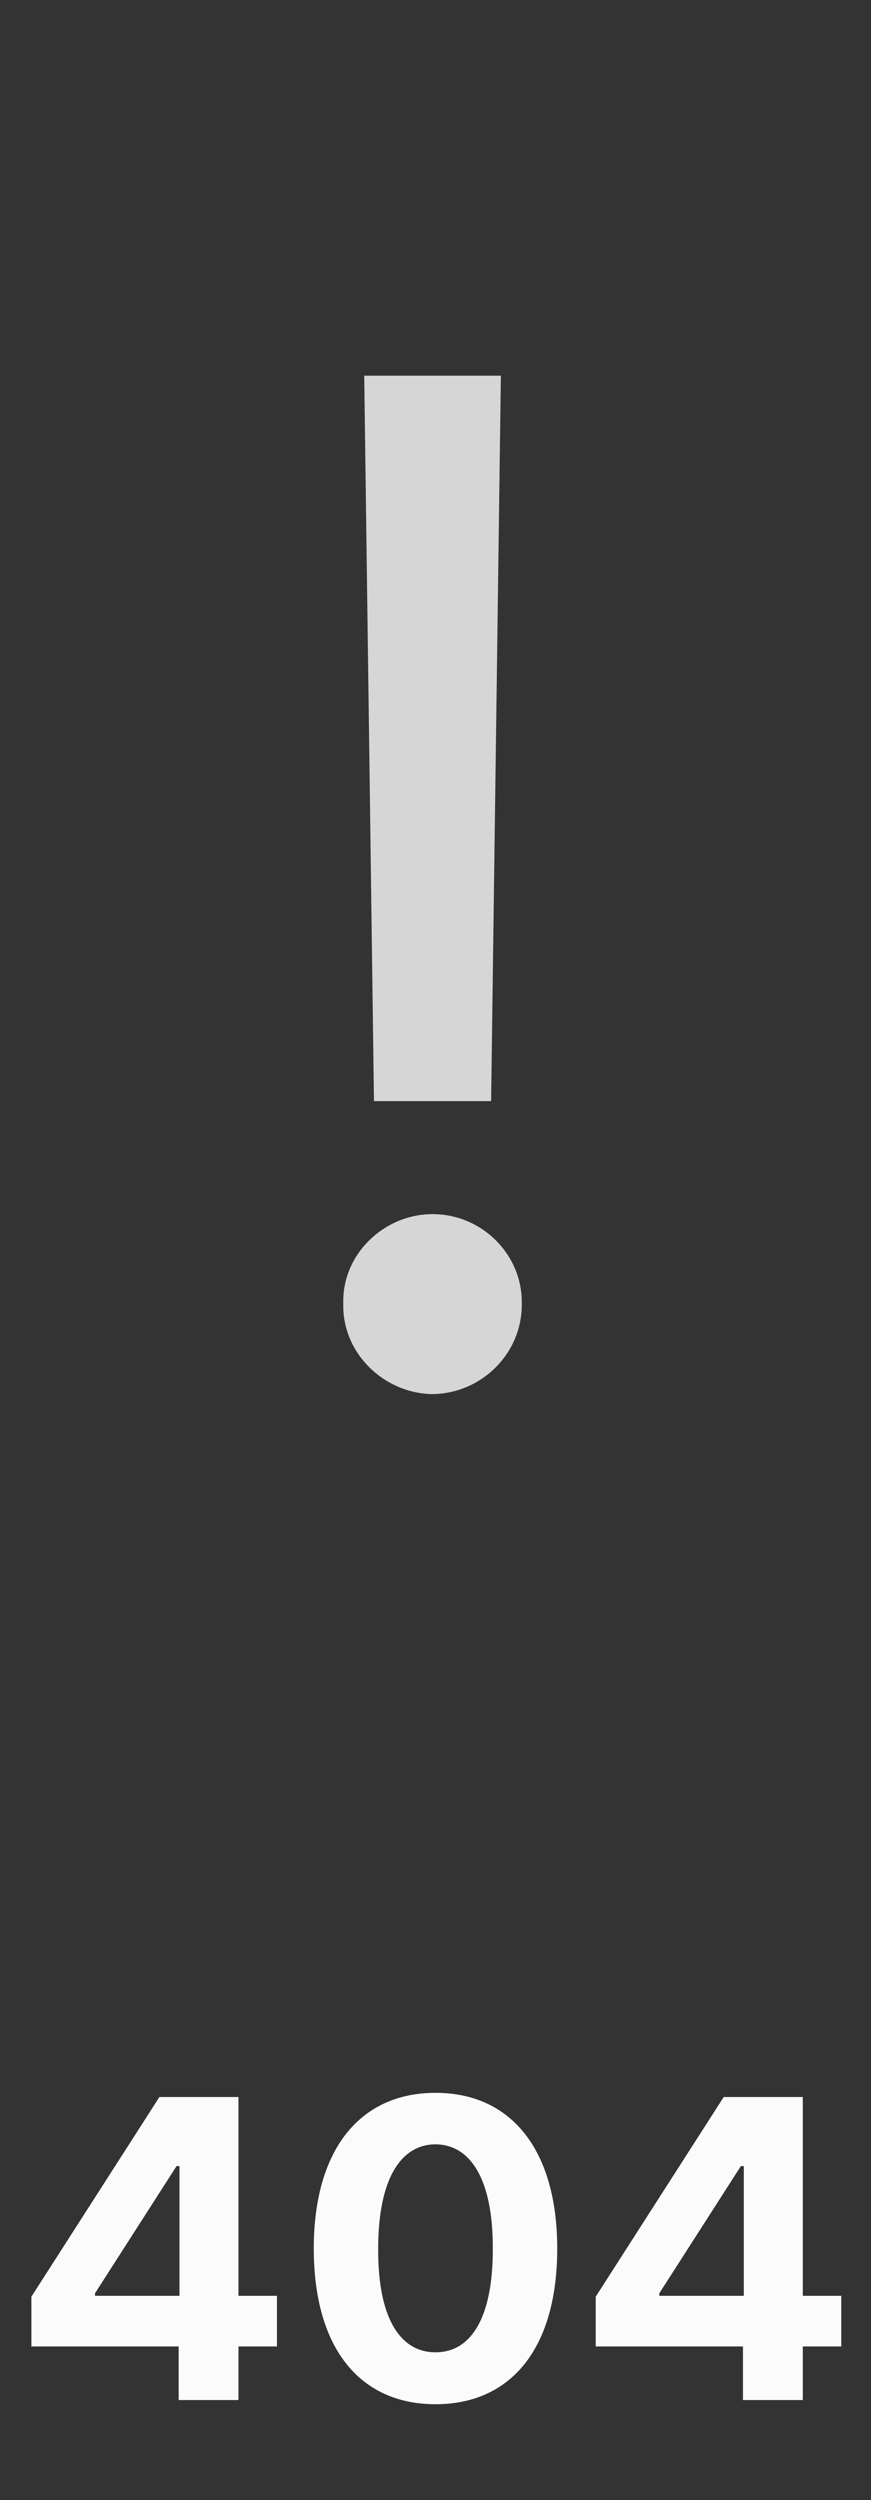 <svg width="61" height="175" viewBox="0 0 61 175" fill="none" xmlns="http://www.w3.org/2000/svg">
<rect x="0" y="0" width="61" height="175" fill="#333333" stroke="none"/>
<path d="M2.199 164.25V160.764L11.164 146.789H16.701V160.705H19.396V164.25H16.701V168H12.512V164.25H2.199ZM6.652 160.705H12.57V151.623H12.365L6.652 160.529V160.705ZM30.5 168.293C25.183 168.293 21.975 164.338 21.975 157.395C21.975 150.466 25.212 146.496 30.5 146.496C35.788 146.496 39.025 150.466 39.025 157.395C39.025 164.367 35.803 168.293 30.5 168.293ZM26.486 157.395C26.457 162.287 28.039 164.66 30.5 164.66C32.961 164.66 34.528 162.287 34.514 157.395C34.528 152.546 32.946 150.114 30.5 150.1C28.054 150.114 26.486 152.546 26.486 157.395ZM41.721 164.25V160.764L50.685 146.789H56.223V160.705H58.918V164.25H56.223V168H52.033V164.25H41.721ZM46.174 160.705H52.092V151.623H51.887L46.174 160.529V160.705Z" fill="#FBFBFB"/>
<path d="M35.078 26.297L34.395 77.078H26.191L25.508 26.297H35.078ZM24.043 91.238C23.945 87.82 26.875 84.988 30.293 84.988C33.76 84.988 36.592 87.82 36.543 91.238C36.592 94.705 33.76 97.537 30.293 97.586C26.875 97.537 23.945 94.705 24.043 91.238Z" fill="#D6D6D7"/>
</svg>
